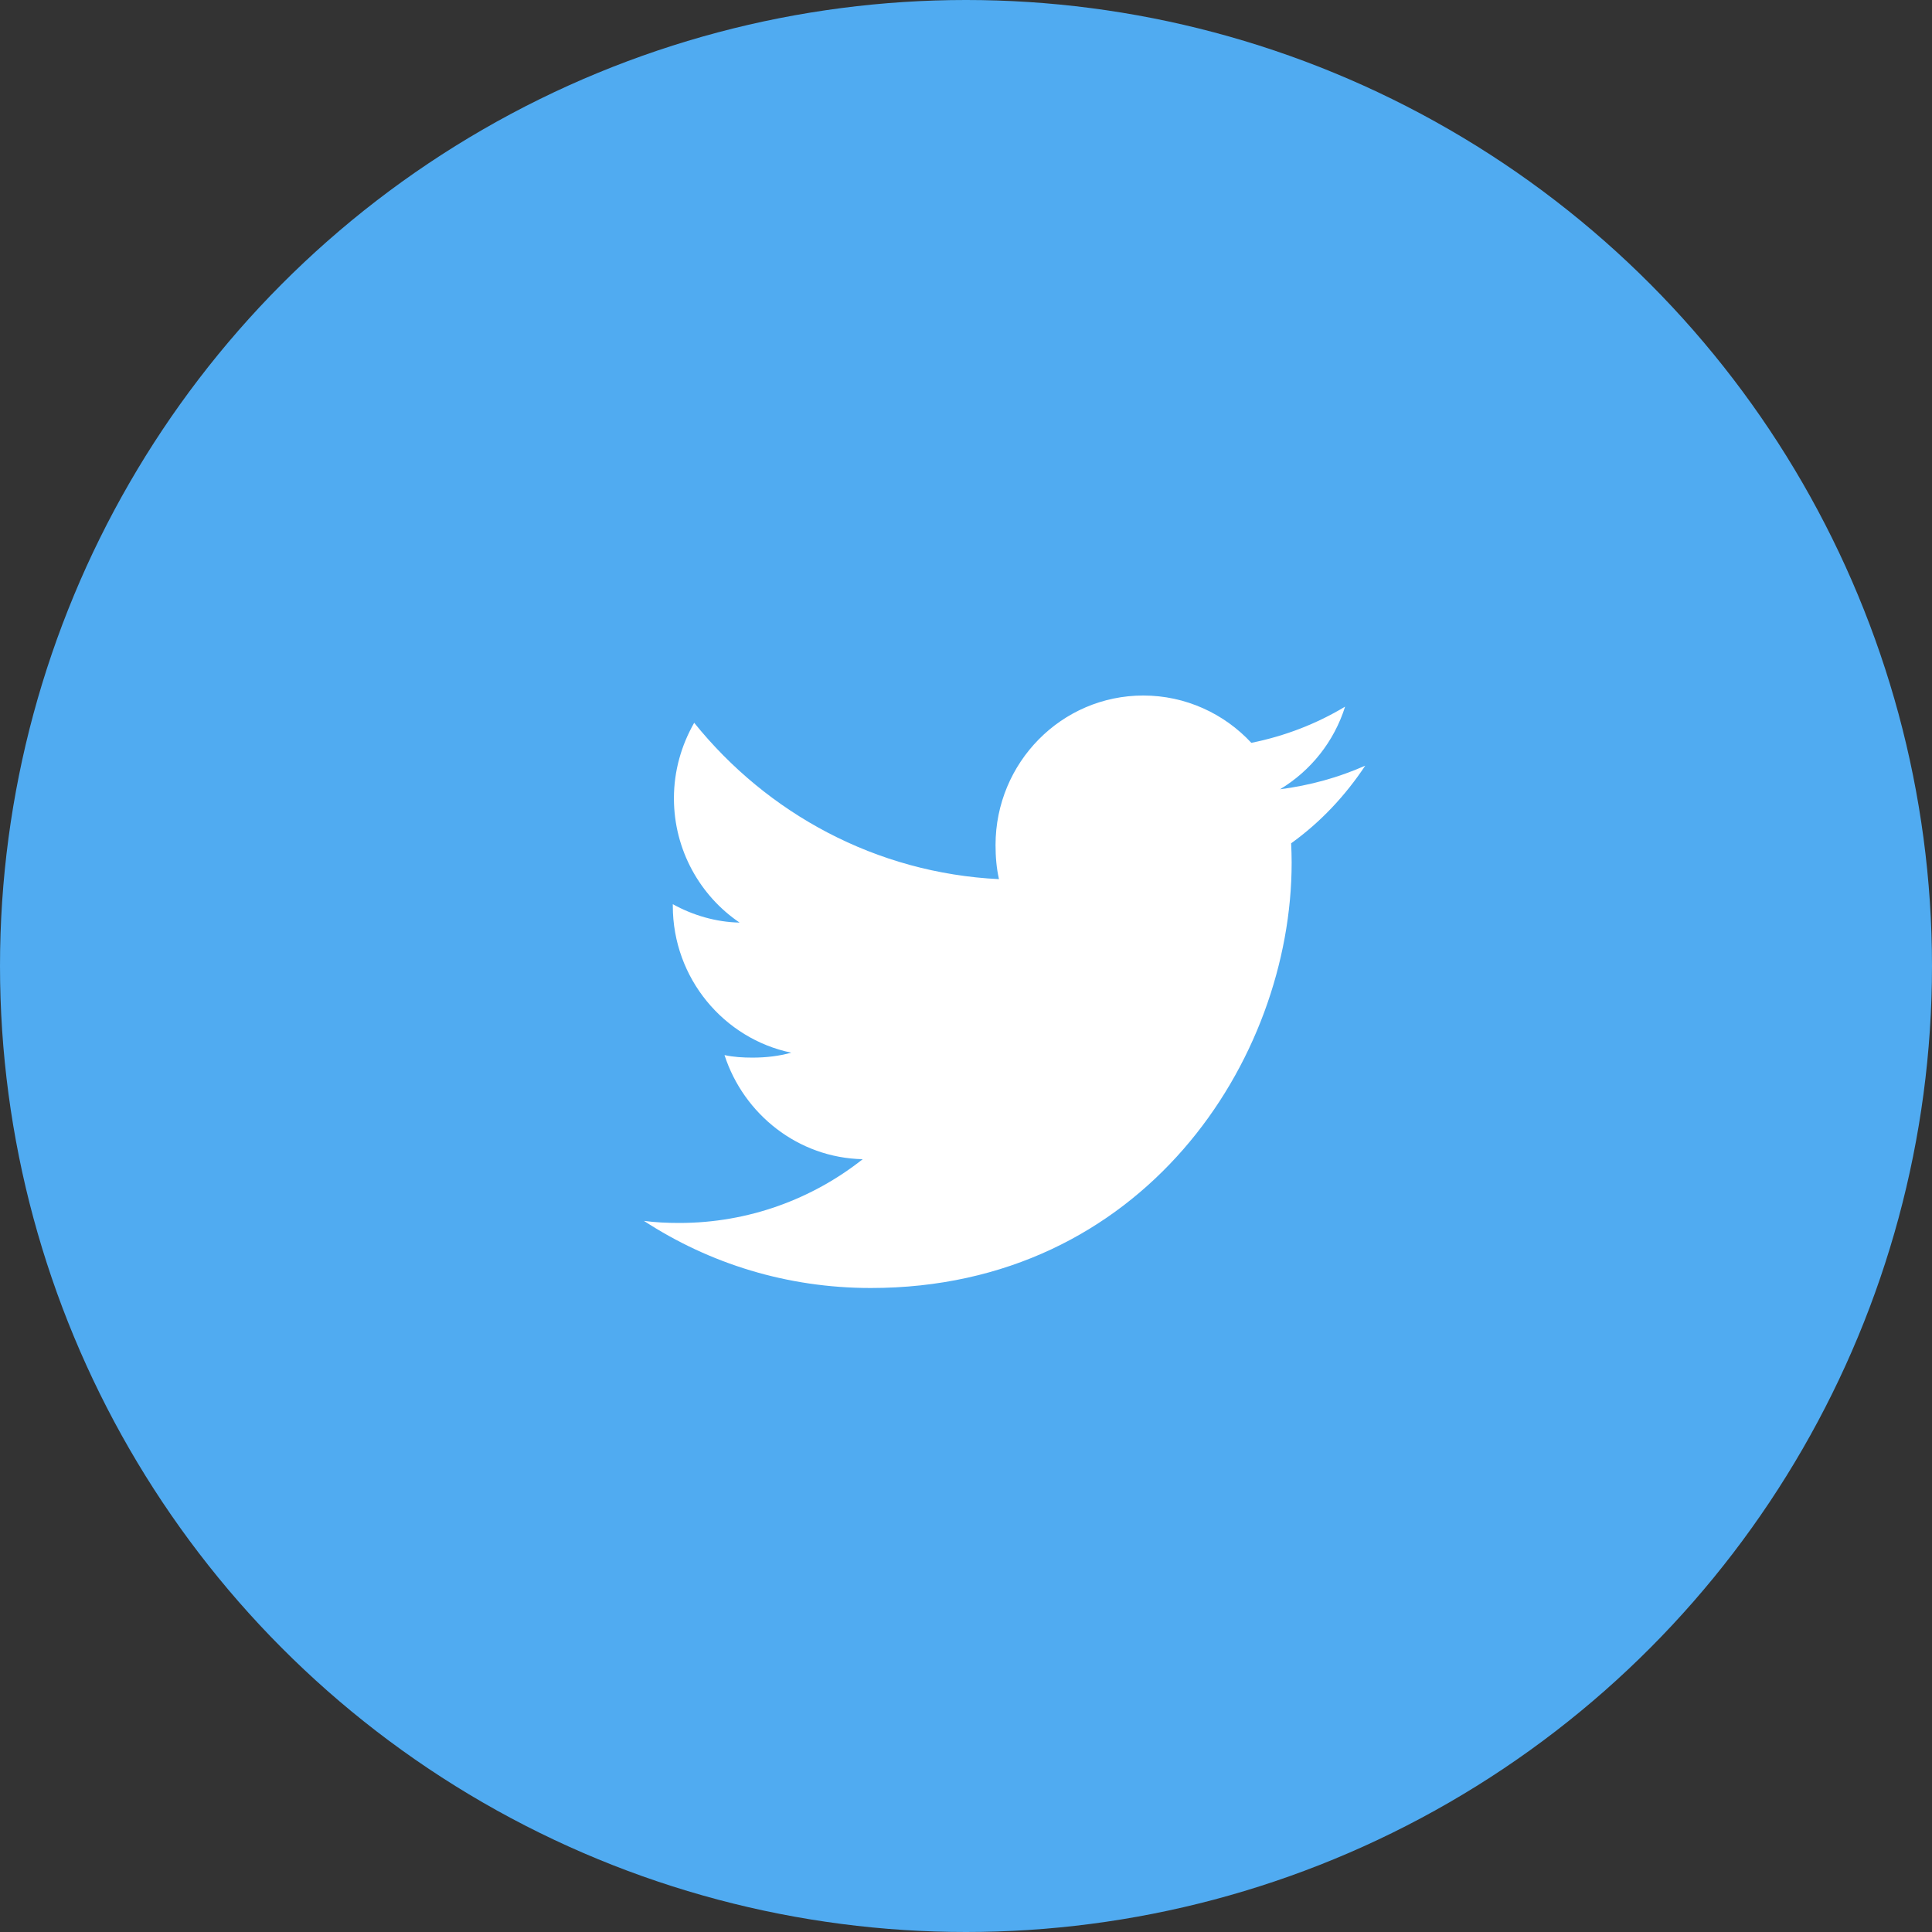 <svg width="45" height="45" viewBox="0 0 45 45" fill="none" xmlns="http://www.w3.org/2000/svg">
<rect x="0" y="0" width="45" height="45" fill="#333333" stroke="none"/>
<circle cx="22.5" cy="22.5" r="22.5" fill="#50ABF1"/>
<path d="M31.799 17.834C31.174 18.111 30.509 18.294 29.814 18.384C30.529 17.953 31.073 17.275 31.33 16.459C30.664 16.86 29.929 17.144 29.146 17.302C28.514 16.621 27.613 16.2 26.63 16.2C24.723 16.2 23.188 17.765 23.188 19.683C23.188 19.959 23.211 20.224 23.268 20.477C20.404 20.336 17.871 18.948 16.169 16.835C15.872 17.356 15.697 17.953 15.697 18.595C15.697 19.801 16.311 20.87 17.227 21.489C16.674 21.478 16.131 21.316 15.671 21.06C15.671 21.07 15.671 21.084 15.671 21.098C15.671 22.79 16.865 24.195 18.43 24.519C18.15 24.597 17.845 24.634 17.527 24.634C17.307 24.634 17.084 24.621 16.875 24.575C17.322 25.953 18.588 26.967 20.094 27C18.922 27.927 17.434 28.485 15.823 28.485C15.541 28.485 15.27 28.473 14.999 28.437C16.525 29.432 18.333 30 20.283 30C26.62 30 30.085 24.692 30.085 20.092C30.085 19.938 30.08 19.789 30.073 19.642C30.756 19.151 31.331 18.539 31.799 17.834Z" fill="white"/>
</svg>
